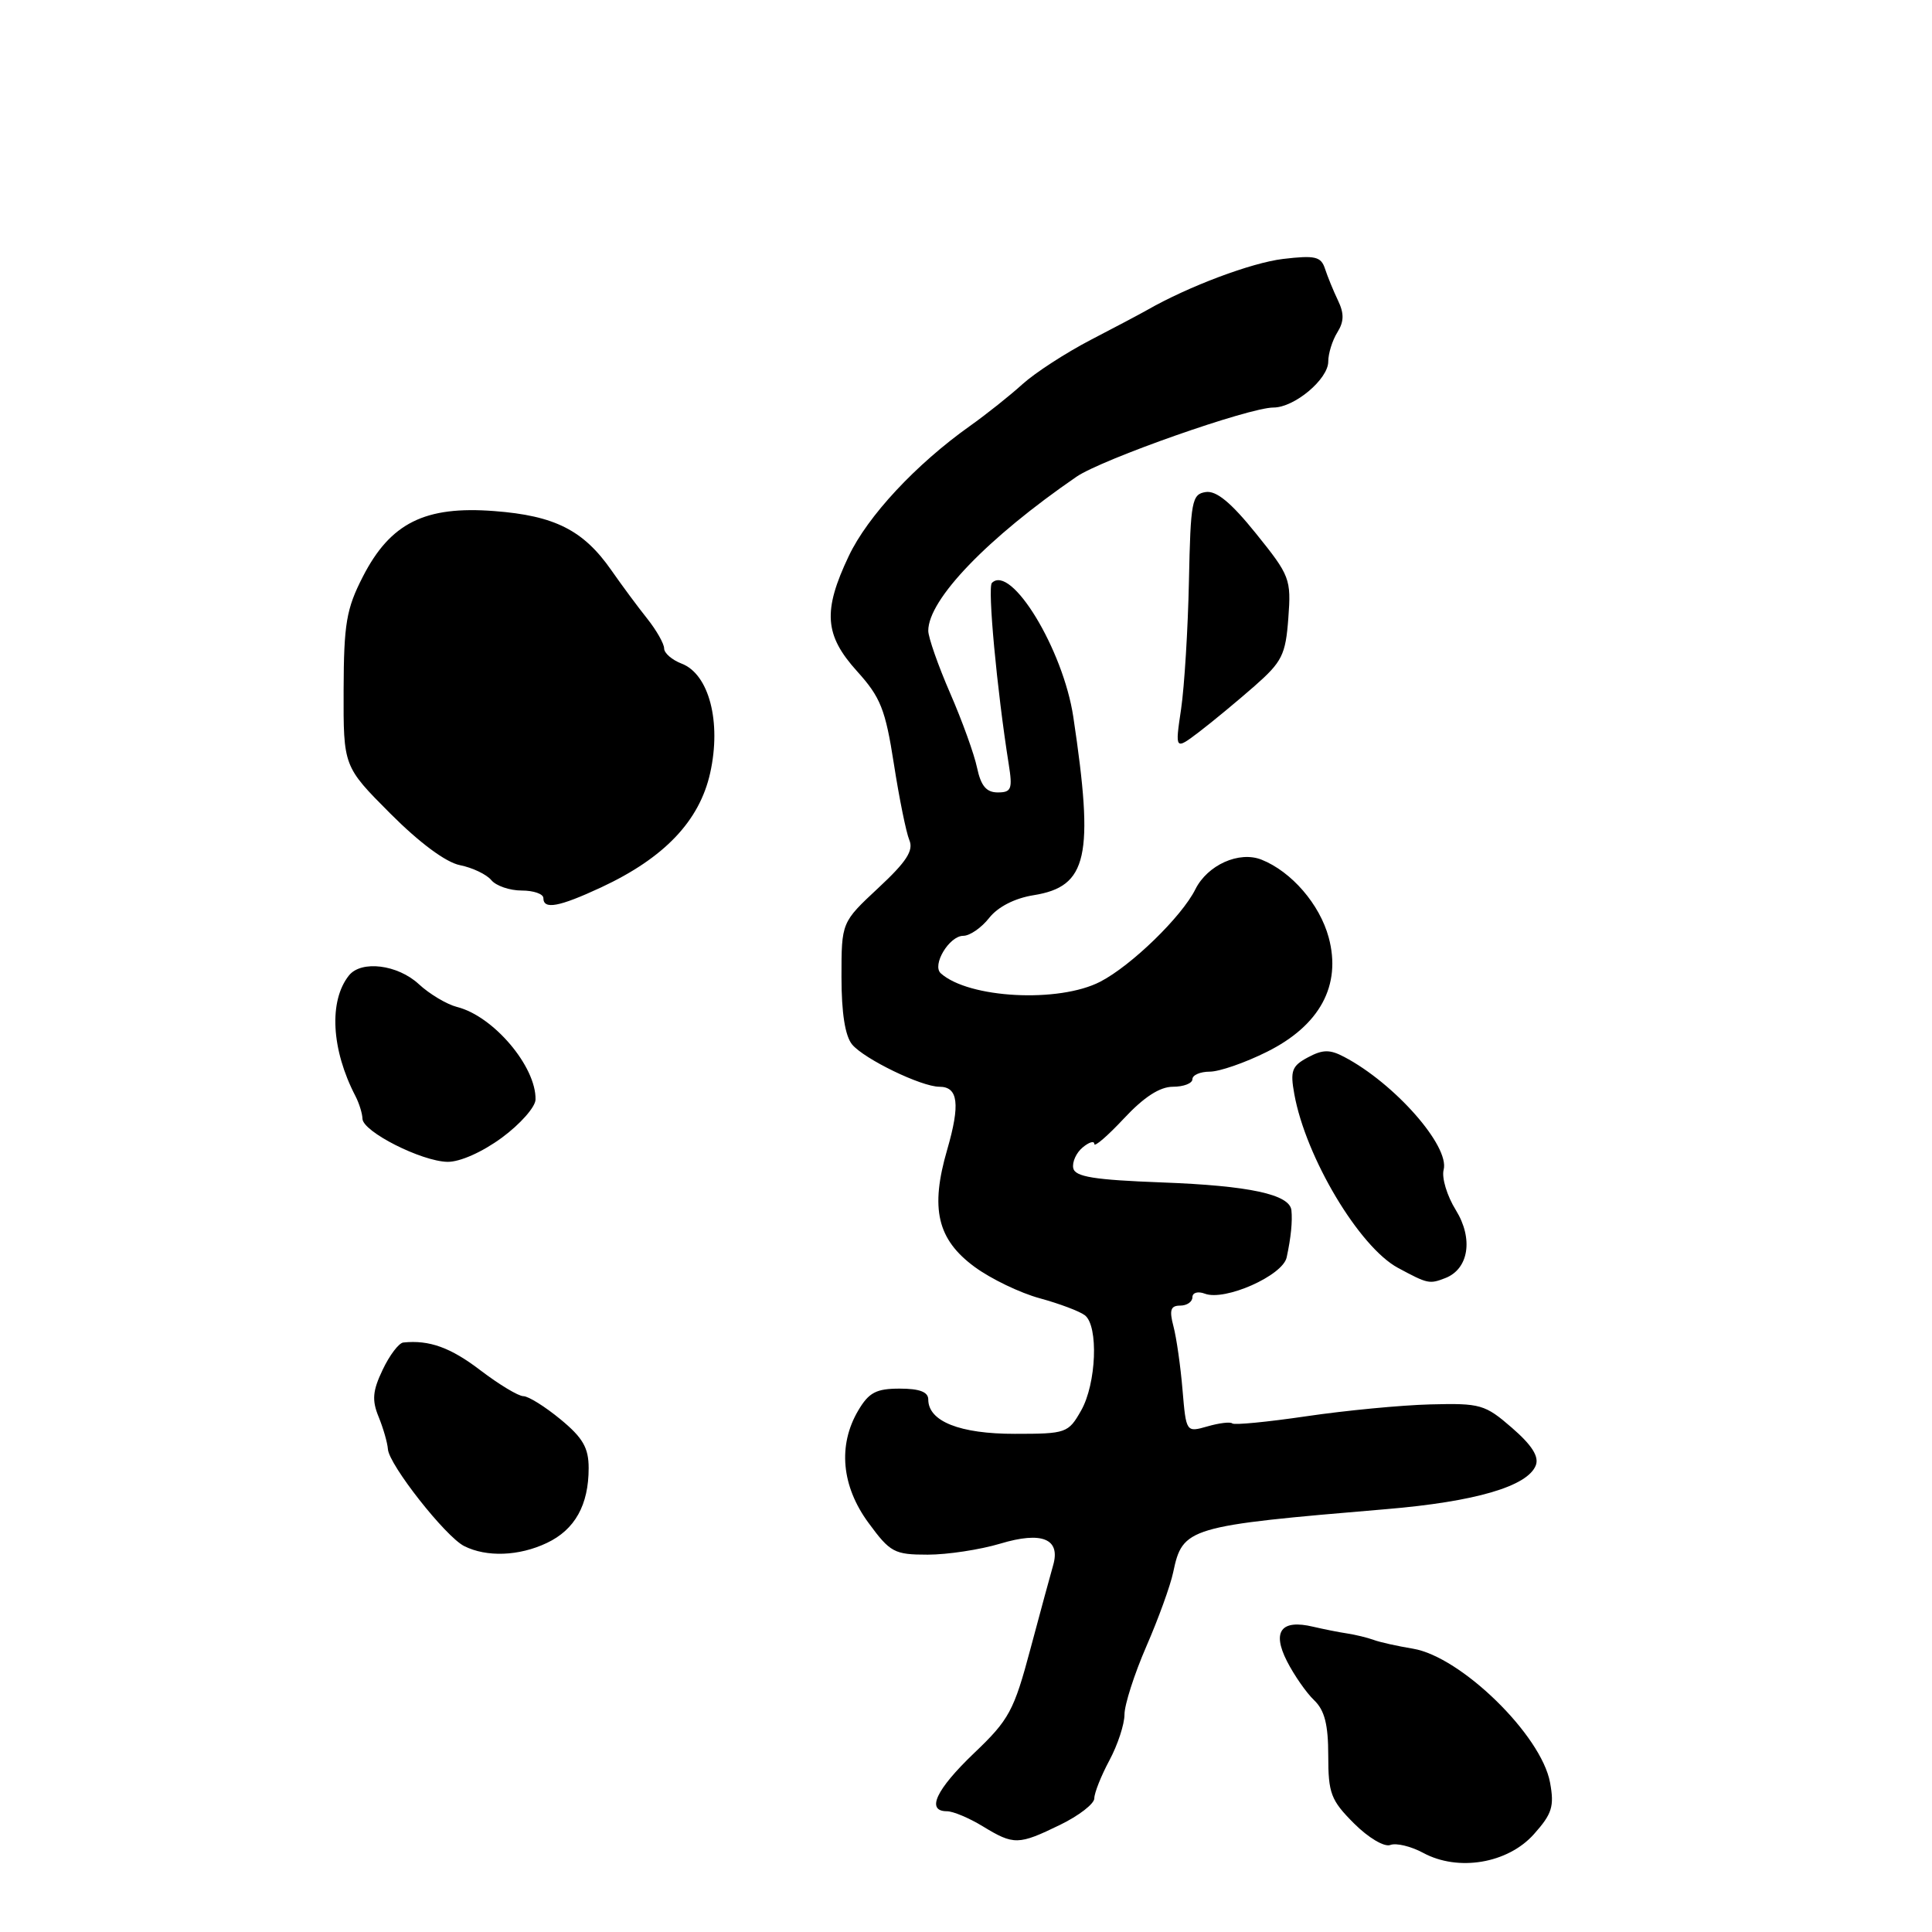 <?xml version="1.0" encoding="UTF-8" standalone="no"?>
<!DOCTYPE svg PUBLIC "-//W3C//DTD SVG 1.1//EN" "http://www.w3.org/Graphics/SVG/1.1/DTD/svg11.dtd" >
<svg xmlns="http://www.w3.org/2000/svg" xmlns:xlink="http://www.w3.org/1999/xlink" version="1.1" viewBox="0 0 256 256">
 <g >
 <path fill="currentColor"
d=" M 203.25 243.04 C 205.66 240.34 205.97 239.36 205.39 236.20 C 204.24 229.91 193.59 219.52 187.23 218.46 C 185.18 218.12 182.82 217.60 182.00 217.29 C 181.18 216.99 179.60 216.61 178.50 216.44 C 177.40 216.28 175.38 215.87 174.00 215.55 C 169.76 214.54 168.52 216.17 170.53 220.12 C 171.48 221.98 173.10 224.31 174.13 225.29 C 175.52 226.62 176.00 228.51 176.00 232.64 C 176.00 237.63 176.35 238.55 179.41 241.61 C 181.32 243.52 183.43 244.77 184.22 244.47 C 185.00 244.17 186.95 244.64 188.57 245.51 C 193.21 248.03 199.79 246.92 203.25 243.04 Z  M 140.47 241.80 C 142.96 240.59 145.00 239.01 145.00 238.30 C 145.00 237.58 145.90 235.31 147.00 233.26 C 148.10 231.21 149.00 228.47 149.00 227.18 C 149.00 225.89 150.30 221.83 151.89 218.17 C 153.49 214.50 155.09 210.08 155.45 208.35 C 156.71 202.38 157.33 202.19 183.69 199.97 C 195.49 198.98 202.41 196.95 203.50 194.17 C 203.95 193.01 203.00 191.50 200.35 189.20 C 196.77 186.09 196.17 185.92 189.53 186.09 C 185.66 186.19 178.27 186.90 173.11 187.66 C 167.94 188.42 163.52 188.85 163.28 188.61 C 163.04 188.38 161.57 188.55 160.01 189.00 C 157.17 189.81 157.17 189.81 156.69 184.16 C 156.43 181.05 155.89 177.26 155.49 175.75 C 154.92 173.59 155.11 173.00 156.38 173.00 C 157.27 173.00 158.00 172.50 158.00 171.89 C 158.00 171.28 158.73 171.07 159.65 171.42 C 162.30 172.43 169.97 169.03 170.49 166.61 C 171.06 163.98 171.27 161.84 171.12 160.37 C 170.90 158.26 165.53 157.11 154.00 156.68 C 144.94 156.34 142.44 155.93 142.21 154.78 C 142.05 153.98 142.61 152.74 143.46 152.04 C 144.31 151.33 145.00 151.13 145.00 151.58 C 145.00 152.04 146.76 150.52 148.92 148.21 C 151.57 145.37 153.68 144.00 155.42 144.00 C 156.84 144.00 158.00 143.55 158.00 143.00 C 158.00 142.45 159.04 142.00 160.30 142.00 C 161.57 142.00 164.98 140.82 167.88 139.37 C 174.89 135.88 177.77 130.56 176.06 124.22 C 174.87 119.82 171.14 115.50 167.16 113.91 C 164.19 112.73 160.00 114.61 158.39 117.84 C 156.58 121.47 149.90 127.96 145.79 130.08 C 140.30 132.92 128.36 132.29 124.66 128.97 C 123.45 127.88 125.78 124.00 127.64 124.00 C 128.51 124.00 130.05 122.93 131.07 121.63 C 132.23 120.16 134.46 119.02 136.95 118.62 C 144.11 117.48 145.00 113.52 142.22 95.00 C 140.88 86.07 133.97 74.69 131.43 77.24 C 130.84 77.83 132.09 91.34 133.66 101.25 C 134.19 104.56 134.01 105.00 132.21 105.00 C 130.70 105.00 129.98 104.14 129.47 101.75 C 129.10 99.96 127.49 95.50 125.89 91.83 C 124.30 88.17 123.00 84.45 123.00 83.58 C 123.00 79.43 130.86 71.27 142.64 63.17 C 146.05 60.84 165.50 54.00 168.74 54.00 C 171.52 54.00 176.00 50.24 176.00 47.91 C 176.00 46.85 176.54 45.11 177.20 44.05 C 178.10 42.61 178.12 41.54 177.29 39.81 C 176.68 38.54 175.91 36.65 175.57 35.61 C 175.04 33.99 174.27 33.81 170.02 34.31 C 165.83 34.81 157.51 37.93 152.00 41.08 C 151.18 41.55 147.80 43.34 144.50 45.05 C 141.20 46.77 137.15 49.40 135.50 50.89 C 133.85 52.39 130.70 54.90 128.50 56.46 C 121.35 61.54 114.97 68.39 112.46 73.69 C 109.01 80.96 109.24 84.16 113.57 88.95 C 116.68 92.39 117.32 94.00 118.44 101.20 C 119.15 105.77 120.07 110.31 120.49 111.31 C 121.08 112.70 120.12 114.18 116.38 117.66 C 111.50 122.21 111.50 122.21 111.50 129.45 C 111.50 134.22 111.98 137.27 112.91 138.40 C 114.52 140.33 122.09 144.00 124.48 144.00 C 126.97 144.00 127.25 146.32 125.51 152.33 C 123.23 160.15 124.19 164.23 129.14 167.87 C 131.30 169.46 135.19 171.33 137.78 172.03 C 140.38 172.74 143.06 173.75 143.75 174.28 C 145.58 175.69 145.28 183.35 143.25 186.91 C 141.56 189.89 141.27 189.99 134.47 189.99 C 127.19 190.00 123.00 188.34 123.00 185.44 C 123.00 184.44 121.85 184.00 119.22 184.00 C 116.10 184.00 115.13 184.51 113.72 186.90 C 111.00 191.50 111.50 196.93 115.09 201.80 C 117.96 205.71 118.50 206.00 122.93 206.00 C 125.54 206.00 129.87 205.34 132.54 204.54 C 138.08 202.87 140.57 203.90 139.54 207.43 C 139.21 208.57 137.86 213.54 136.54 218.48 C 134.35 226.70 133.72 227.87 129.07 232.30 C 124.02 237.13 122.67 240.00 125.48 240.00 C 126.29 240.00 128.43 240.90 130.23 242.00 C 134.34 244.50 134.94 244.49 140.47 241.80 Z  M 72.46 204.45 C 76.18 202.69 78.00 199.42 78.00 194.53 C 78.00 191.84 77.23 190.51 74.27 188.07 C 72.22 186.38 70.01 185.00 69.35 185.00 C 68.69 185.00 66.14 183.46 63.68 181.59 C 59.71 178.55 56.88 177.53 53.44 177.89 C 52.85 177.95 51.62 179.57 50.71 181.49 C 49.37 184.29 49.26 185.53 50.17 187.74 C 50.79 189.26 51.34 191.18 51.40 192.02 C 51.54 194.09 59.03 203.61 61.50 204.86 C 64.47 206.36 68.78 206.20 72.46 204.45 Z  M 191.49 169.36 C 194.62 168.16 195.25 164.14 192.91 160.35 C 191.74 158.47 191.01 156.06 191.29 155.00 C 192.11 151.87 184.80 143.56 178.12 140.05 C 176.21 139.04 175.28 139.05 173.30 140.11 C 171.18 141.24 170.94 141.89 171.50 144.96 C 173.01 153.35 180.10 165.23 185.24 168.00 C 189.18 170.12 189.40 170.17 191.49 169.36 Z  M 66.50 150.75 C 68.93 148.96 70.94 146.69 70.96 145.70 C 71.06 141.34 65.38 134.63 60.56 133.43 C 59.20 133.08 56.91 131.72 55.49 130.40 C 52.69 127.81 47.88 127.21 46.24 129.25 C 43.55 132.62 43.89 139.07 47.10 145.24 C 47.59 146.19 48.01 147.54 48.03 148.24 C 48.07 149.95 55.83 153.88 59.29 153.95 C 60.93 153.98 63.90 152.66 66.50 150.75 Z  M 79.64 117.59 C 88.01 113.69 92.68 108.80 94.10 102.43 C 95.61 95.67 93.95 89.31 90.31 87.93 C 89.04 87.44 88.00 86.54 88.00 85.92 C 88.00 85.30 86.99 83.52 85.75 81.96 C 84.51 80.41 82.38 77.53 81.00 75.55 C 77.30 70.25 73.50 68.33 65.50 67.72 C 56.31 67.01 51.73 69.29 48.08 76.41 C 45.89 80.68 45.56 82.63 45.53 91.44 C 45.50 101.56 45.50 101.56 51.72 107.80 C 55.58 111.67 59.08 114.27 60.95 114.64 C 62.60 114.97 64.47 115.86 65.10 116.62 C 65.73 117.38 67.54 118.00 69.12 118.00 C 70.71 118.00 72.00 118.45 72.00 119.00 C 72.00 120.56 74.07 120.18 79.64 117.59 Z  M 166.23 90.91 C 169.89 87.69 170.35 86.77 170.71 81.91 C 171.10 76.72 170.92 76.27 166.43 70.70 C 163.12 66.59 161.17 64.98 159.76 65.20 C 157.93 65.48 157.76 66.38 157.54 77.00 C 157.41 83.33 156.94 90.95 156.50 93.96 C 155.69 99.41 155.69 99.41 158.92 96.96 C 160.70 95.60 163.98 92.88 166.23 90.91 Z "/>
</g>
</svg>